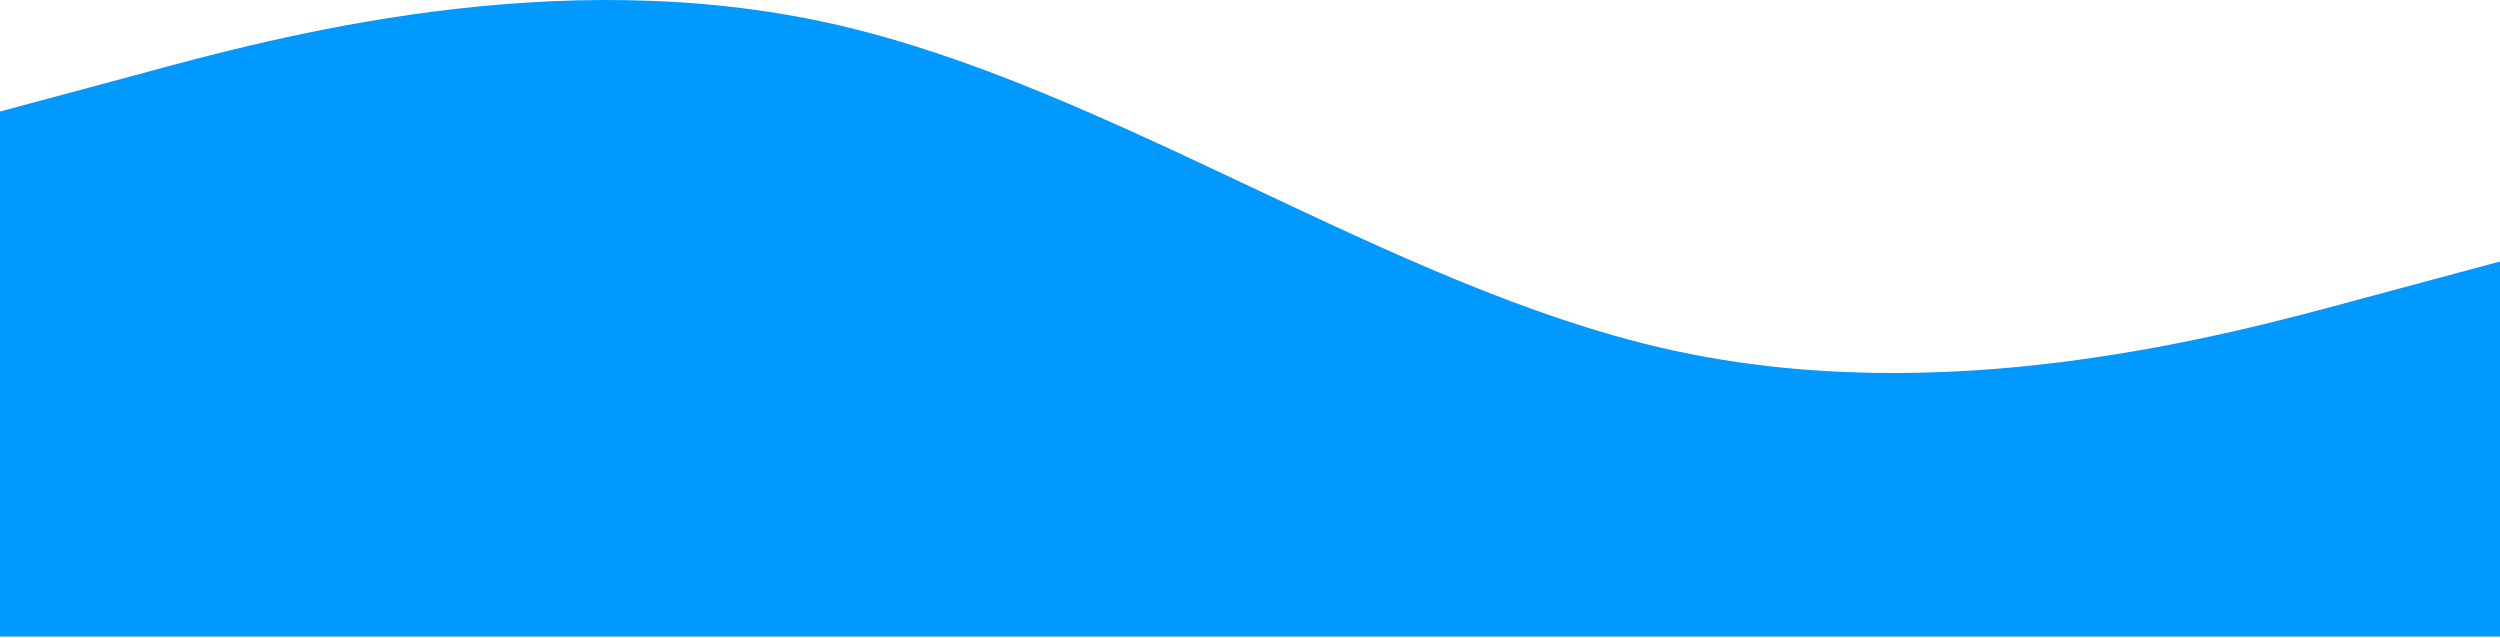 <svg width="1200" height="306" viewBox="0 0 1200 306" fill="none" xmlns="http://www.w3.org/2000/svg">
<path fill-rule="evenodd" clip-rule="evenodd" d="M0 53.523L67 35.523C133 17.523 267 -18.477 400 11.523C533 41.523 667 137.523 800 167.523C933 197.523 1067 161.523 1133 143.523L1200 125.523V305.523H1133C1067 305.523 933 305.523 800 305.523C667 305.523 533 305.523 400 305.523C267 305.523 133 305.523 67 305.523H0V53.523Z" fill="#0099FF"/>
</svg>
